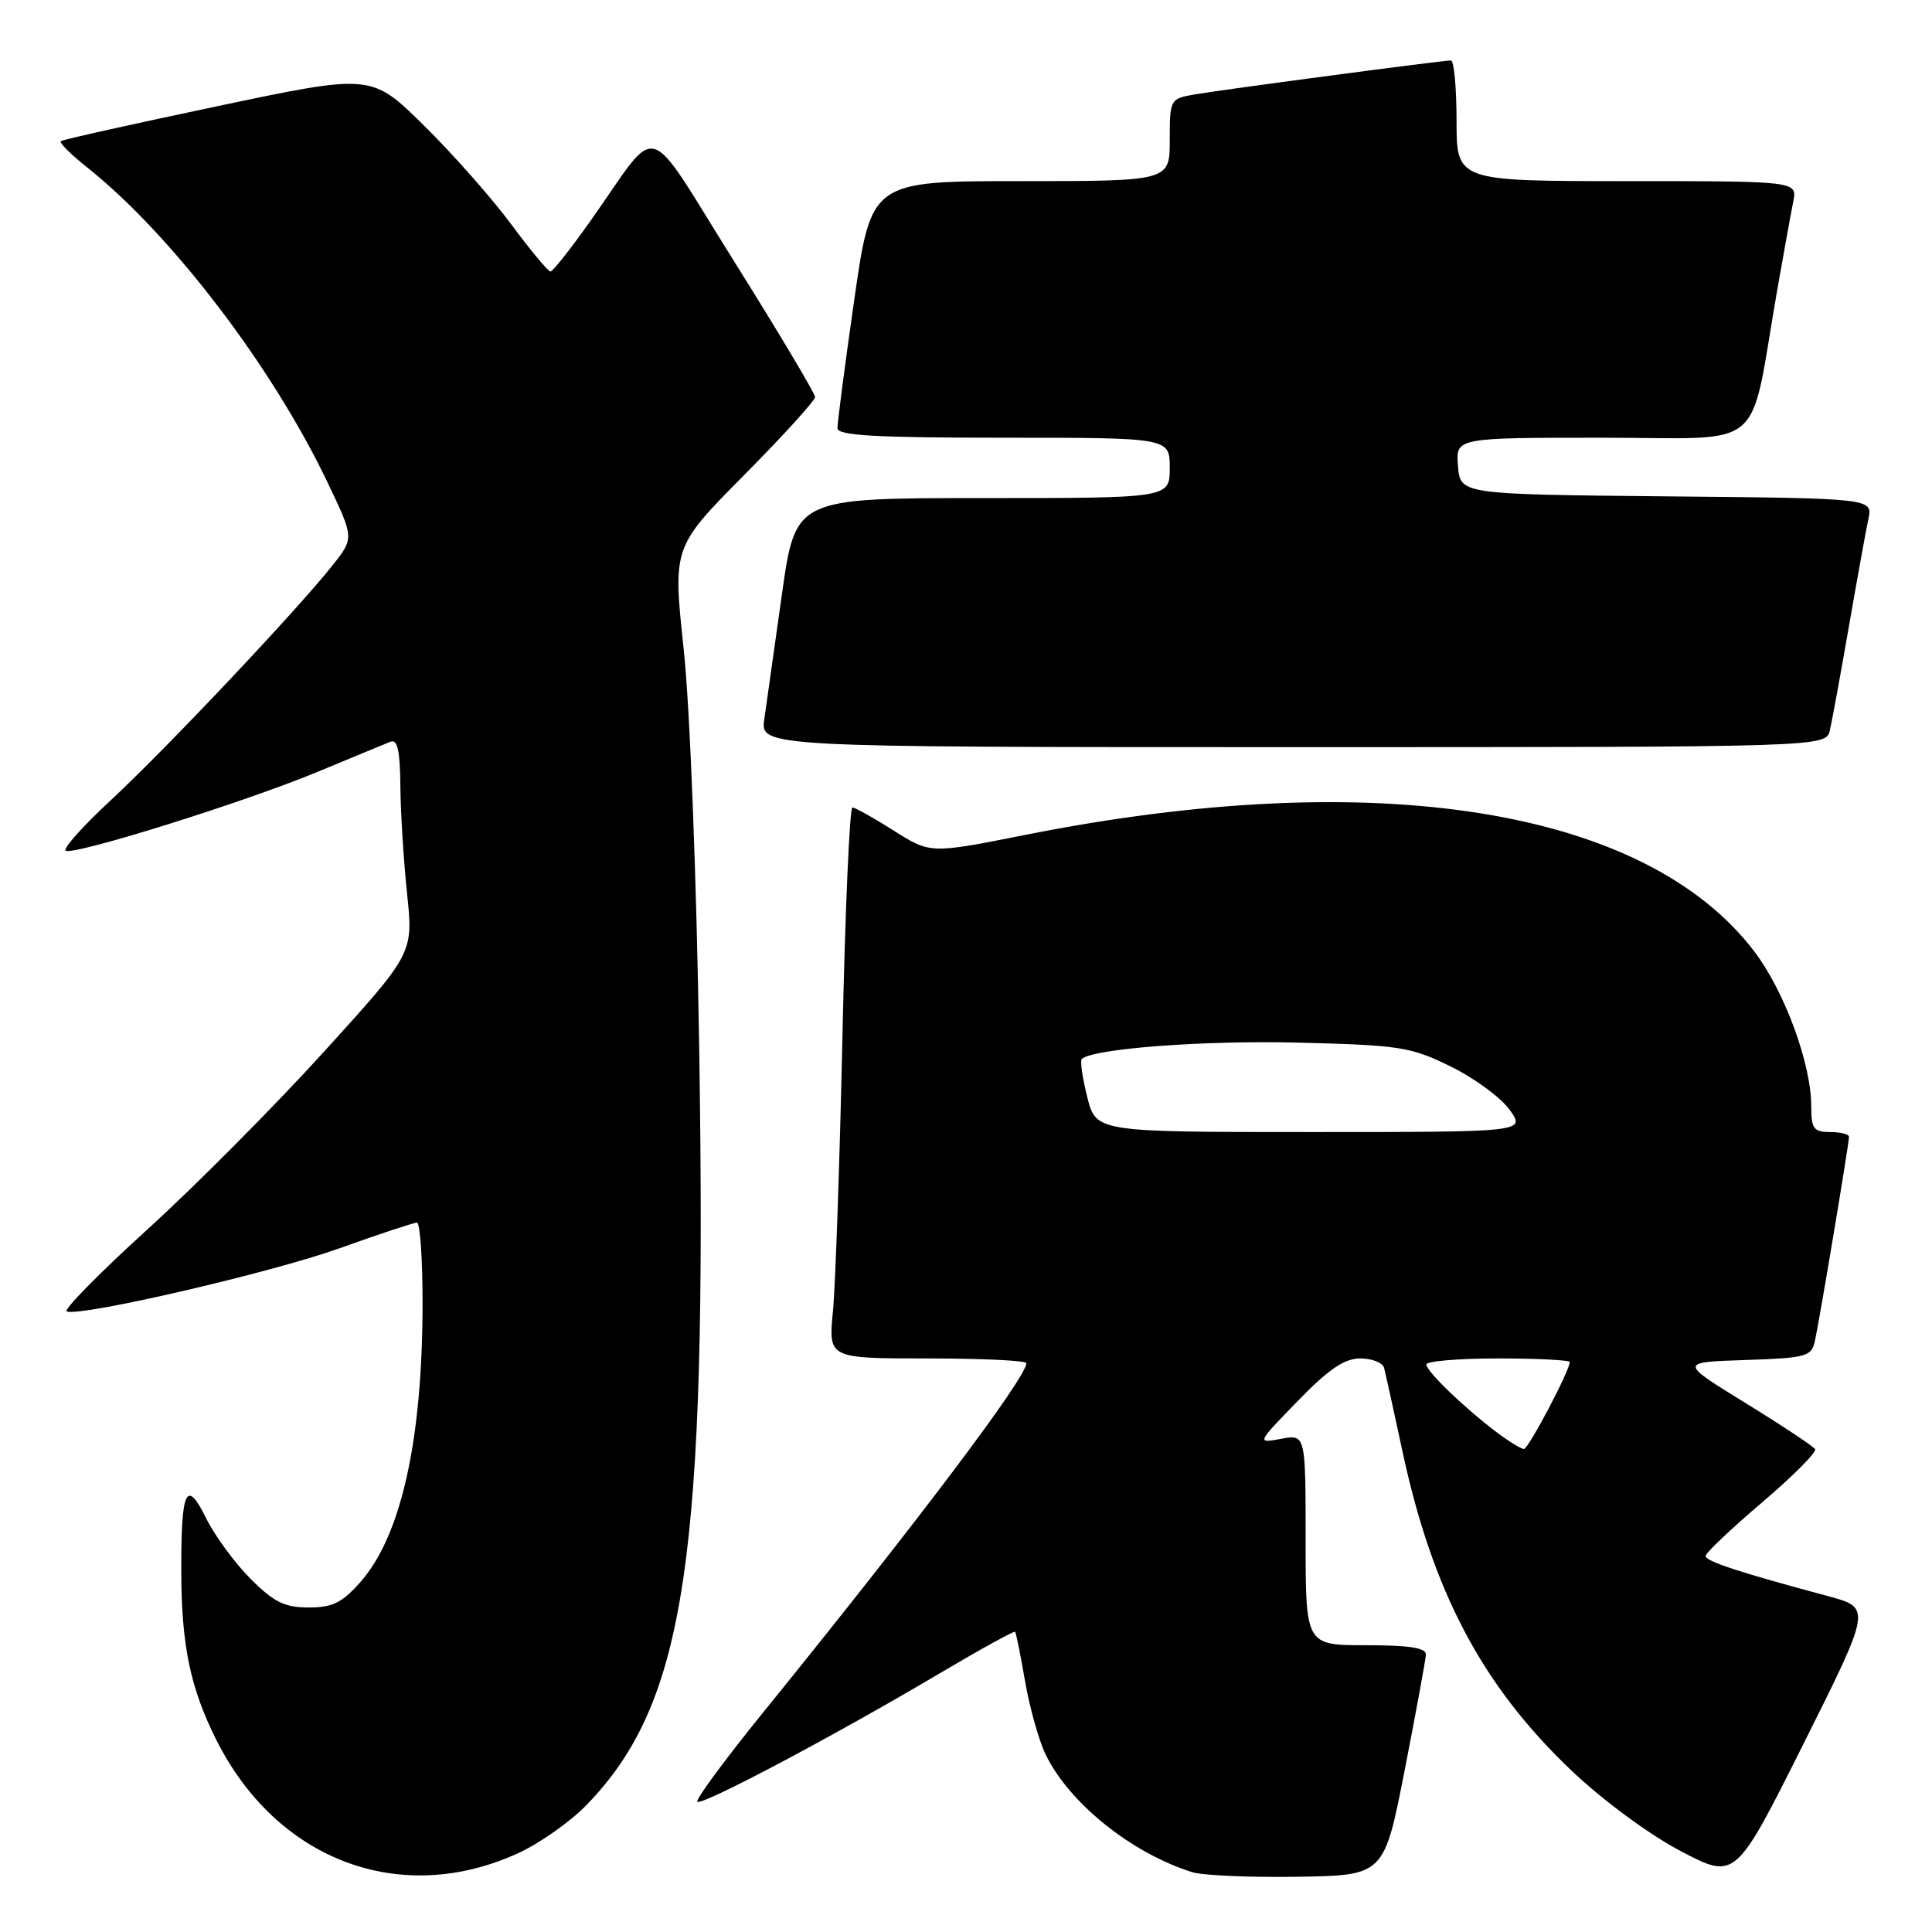 <?xml version="1.0" encoding="UTF-8" standalone="no"?>
<!DOCTYPE svg PUBLIC "-//W3C//DTD SVG 1.1//EN" "http://www.w3.org/Graphics/SVG/1.1/DTD/svg11.dtd" >
<svg xmlns="http://www.w3.org/2000/svg" xmlns:xlink="http://www.w3.org/1999/xlink" version="1.1" viewBox="0 0 256 256">
 <g >
 <path fill="currentColor"
d=" M 68.65 245.56 C 71.49 244.26 75.56 241.40 77.69 239.20 C 90.87 225.62 93.70 206.65 92.65 139.00 C 92.29 116.07 91.43 93.84 90.59 86.00 C 89.15 72.50 89.15 72.50 98.57 62.98 C 103.76 57.75 108.00 53.08 108.00 52.61 C 108.00 52.14 103.21 44.10 97.35 34.75 C 85.17 15.33 87.61 16.03 78.27 29.23 C 75.64 32.94 73.25 35.97 72.94 35.98 C 72.64 35.99 70.31 33.19 67.76 29.75 C 65.22 26.31 60.01 20.41 56.18 16.64 C 49.22 9.77 49.22 9.77 28.86 14.06 C 17.66 16.42 8.30 18.50 8.06 18.70 C 7.81 18.90 9.39 20.47 11.56 22.19 C 22.72 31.08 36.05 48.54 43.39 63.90 C 46.93 71.30 46.93 71.30 44.07 74.90 C 39.28 80.94 21.91 99.34 14.64 106.07 C 10.87 109.57 8.21 112.57 8.73 112.74 C 10.22 113.24 32.56 106.23 41.99 102.31 C 46.67 100.37 51.06 98.55 51.75 98.28 C 52.67 97.92 53.01 99.48 53.05 104.14 C 53.08 107.64 53.48 114.06 53.94 118.41 C 54.77 126.32 54.77 126.32 42.88 139.41 C 36.34 146.61 25.80 157.22 19.45 162.98 C 13.10 168.75 8.33 173.61 8.85 173.78 C 10.86 174.45 35.90 168.65 44.97 165.41 C 50.21 163.53 54.84 162.00 55.25 162.00 C 55.66 162.00 56.00 166.84 55.99 172.75 C 55.98 190.82 53.16 203.47 47.79 209.59 C 45.34 212.37 44.08 213.00 40.90 213.00 C 37.72 213.00 36.30 212.30 33.21 209.21 C 31.12 207.12 28.47 203.51 27.32 201.19 C 24.68 195.84 23.99 197.32 24.02 208.33 C 24.05 218.04 25.22 223.64 28.62 230.46 C 36.63 246.51 53.04 252.71 68.65 245.56 Z  M 186.14 234.50 C 187.64 226.80 188.90 219.94 188.94 219.25 C 188.98 218.35 186.77 218.00 181.00 218.00 C 173.00 218.00 173.00 218.00 173.00 204.03 C 173.00 190.05 173.00 190.05 169.75 190.65 C 166.50 191.25 166.50 191.25 171.97 185.63 C 176.05 181.42 178.14 180.00 180.25 180.00 C 181.80 180.00 183.21 180.56 183.40 181.25 C 183.58 181.94 184.66 186.84 185.80 192.15 C 189.80 210.90 196.40 223.38 208.27 234.65 C 212.45 238.61 218.55 243.10 222.72 245.29 C 229.95 249.08 229.95 249.08 238.97 231.07 C 247.98 213.05 247.98 213.05 242.24 211.50 C 230.33 208.30 226.00 206.88 226.00 206.17 C 226.00 205.78 229.36 202.59 233.47 199.09 C 237.58 195.59 240.75 192.41 240.51 192.02 C 240.27 191.64 236.12 188.88 231.29 185.91 C 222.50 180.50 222.50 180.50 231.24 180.21 C 239.33 179.94 240.02 179.76 240.48 177.71 C 241.07 175.08 245.00 151.56 245.00 150.64 C 245.00 150.29 243.88 150.00 242.50 150.00 C 240.32 150.00 240.00 149.56 240.00 146.59 C 240.00 140.96 236.45 131.30 232.43 126.04 C 217.98 107.09 182.30 101.39 135.89 110.62 C 123.28 113.13 123.28 113.13 118.44 110.07 C 115.78 108.38 113.31 107.00 112.95 107.00 C 112.58 107.00 111.99 120.61 111.63 137.25 C 111.27 153.89 110.70 170.31 110.37 173.75 C 109.76 180.00 109.76 180.00 122.88 180.00 C 130.10 180.00 136.00 180.28 136.00 180.63 C 136.00 182.54 121.49 201.78 101.02 227.03 C 96.02 233.20 92.14 238.47 92.40 238.74 C 92.97 239.31 110.44 230.06 124.39 221.80 C 129.83 218.58 134.38 216.07 134.51 216.22 C 134.64 216.38 135.23 219.31 135.82 222.74 C 136.41 226.17 137.62 230.51 138.51 232.39 C 141.58 238.85 149.92 245.56 158.00 248.08 C 159.38 248.51 165.65 248.78 171.95 248.68 C 183.40 248.50 183.40 248.50 186.14 234.50 Z  M 242.47 96.75 C 242.76 95.51 243.89 89.33 244.99 83.00 C 246.09 76.67 247.25 70.27 247.57 68.77 C 248.15 66.03 248.15 66.03 220.83 65.77 C 193.50 65.50 193.50 65.50 193.19 61.75 C 192.88 58.00 192.88 58.00 212.37 58.00 C 234.39 58.00 231.68 60.29 235.48 38.50 C 236.35 33.55 237.30 28.26 237.61 26.75 C 238.16 24.00 238.16 24.00 215.58 24.00 C 193.00 24.00 193.00 24.00 193.00 16.00 C 193.00 11.60 192.66 8.00 192.25 8.01 C 191.04 8.02 161.81 11.90 158.25 12.52 C 155.05 13.08 155.00 13.17 155.00 18.55 C 155.00 24.00 155.00 24.00 135.22 24.00 C 115.45 24.00 115.45 24.00 113.19 39.75 C 111.95 48.41 110.95 56.06 110.97 56.75 C 110.99 57.71 116.08 58.00 133.00 58.00 C 155.00 58.00 155.00 58.00 155.00 62.00 C 155.00 66.00 155.00 66.00 130.20 66.00 C 105.40 66.00 105.40 66.00 103.61 78.75 C 102.62 85.76 101.57 93.19 101.28 95.25 C 100.74 99.00 100.74 99.00 171.35 99.00 C 241.96 99.00 241.96 99.00 242.47 96.75 Z  M 198.38 189.83 C 194.06 186.58 189.00 181.71 189.00 180.80 C 189.00 180.36 193.28 180.00 198.50 180.00 C 203.72 180.00 208.00 180.22 208.00 180.48 C 208.00 181.61 202.52 192.00 201.93 192.00 C 201.57 192.00 199.97 191.02 198.38 189.83 Z  M 144.07 145.38 C 143.43 142.84 143.10 140.56 143.34 140.33 C 144.71 138.96 159.35 137.84 171.92 138.15 C 185.49 138.49 186.90 138.70 192.23 141.32 C 195.38 142.86 198.89 145.45 200.04 147.06 C 202.14 150.00 202.14 150.00 173.69 150.00 C 145.24 150.00 145.24 150.00 144.07 145.38 Z "/>
</g>
</svg>
